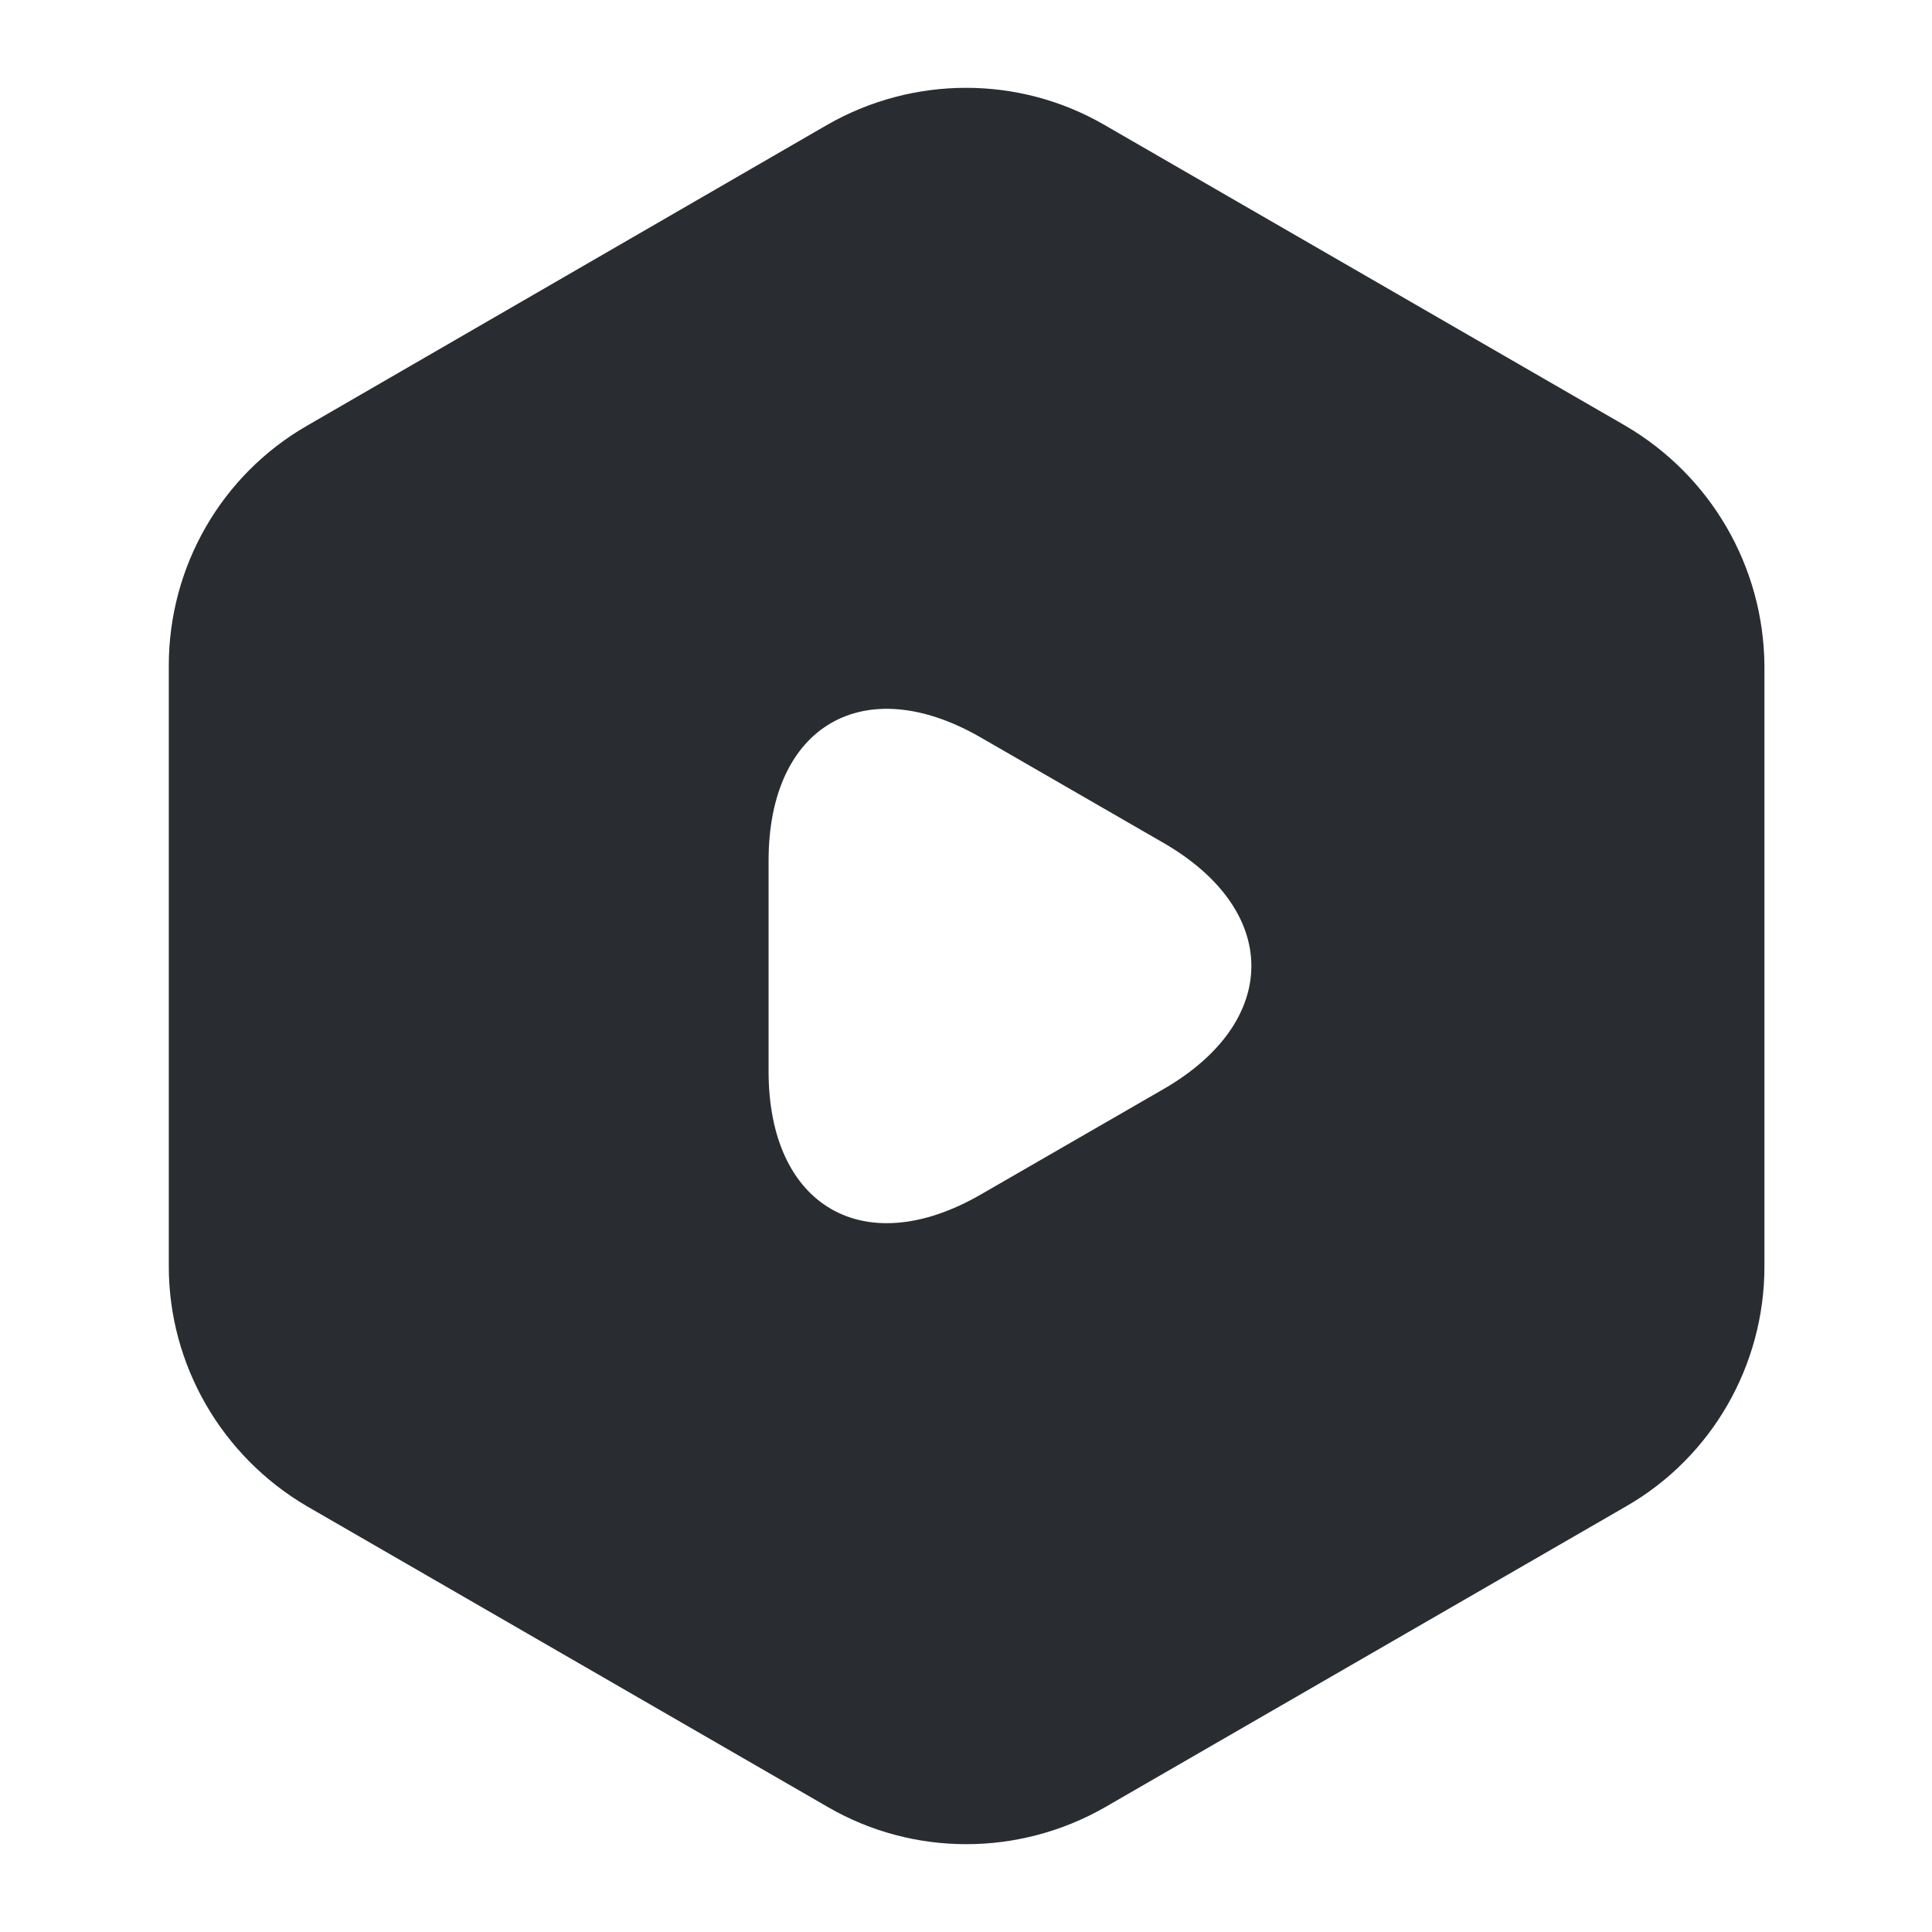 <svg width="22" height="22" viewBox="0 0 22 22" fill="none" xmlns="http://www.w3.org/2000/svg">
<path d="M18.512 4.85L12.572 1.42C11.602 0.86 10.402 0.86 9.422 1.42L3.492 4.85C2.522 5.41 1.922 6.45 1.922 7.58V14.42C1.922 15.54 2.522 16.58 3.492 17.15L9.432 20.58C10.402 21.14 11.602 21.14 12.582 20.58L18.522 17.15C19.492 16.59 20.092 15.55 20.092 14.42V7.58C20.082 6.45 19.482 5.42 18.512 4.85ZM13.252 12.4L12.212 13L11.172 13.6C9.842 14.37 8.752 13.74 8.752 12.2V11V9.8C8.752 8.26 9.842 7.63 11.172 8.4L12.212 9L13.252 9.6C14.582 10.37 14.582 11.63 13.252 12.4Z" fill="#292D32"/>
</svg>
